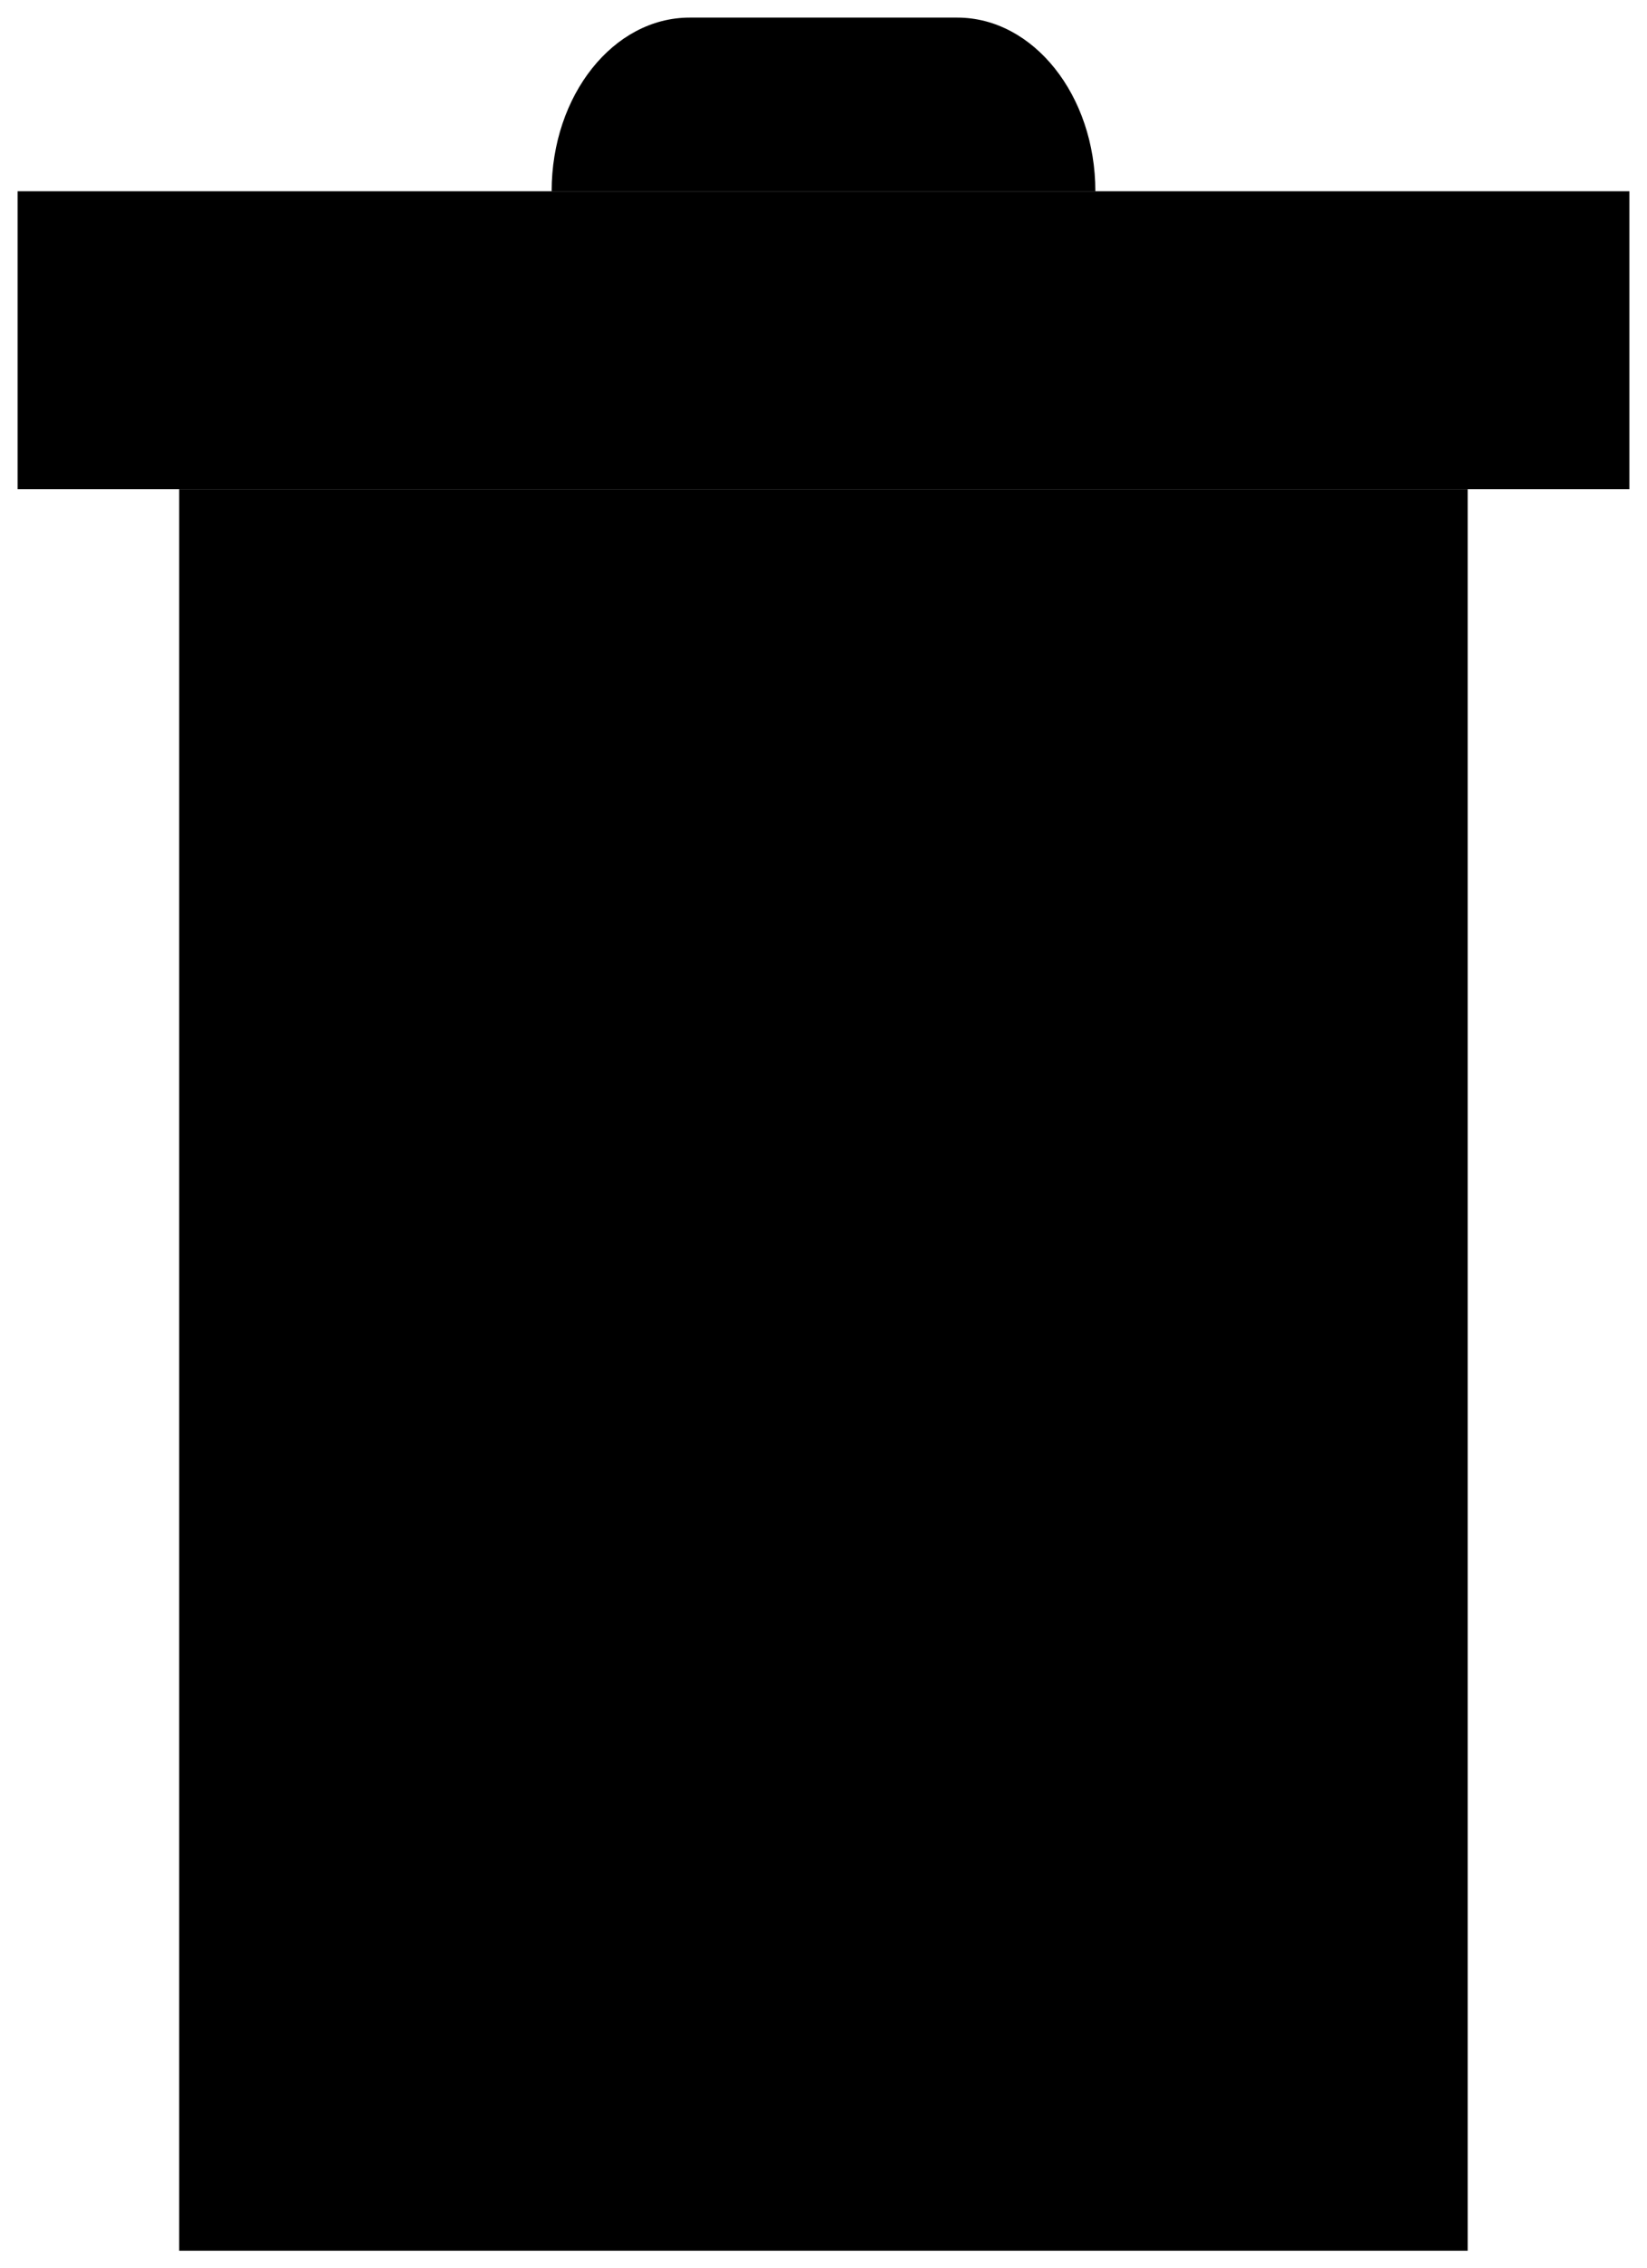 <svg id="Layer_1" data-name="Layer 1" xmlns="http://www.w3.org/2000/svg" viewBox="0 0 187.29 257.82">
  <title>Корзина</title>
  <rect class="media__svg-icon--border" x="20.37" y="55.6" width="146.53" height="200.22"/>
  <line class="media__svg-icon--content" x1="52.42" y1="101.24" x2="52.42" y2="210.16"/>
  <line class="media__svg-icon--content" x1="93.64" y1="101.24" x2="93.64" y2="210.16"/>
  <line class="media__svg-icon--content" x1="134.87" y1="101.24" x2="134.87" y2="210.16"/>
  <path class="media__svg-icon--border" d="M127.59,20.73h0c0-10.89,7-19.74,15.7-19.74h30.42c8.67,0,15.71,8.85,15.71,19.74h0"
        transform="translate(-64.86 1.01)"/>
  <rect class="media__svg-icon--border" x="2" y="21.74" width="183.29" height="33.86"/>
</svg>
